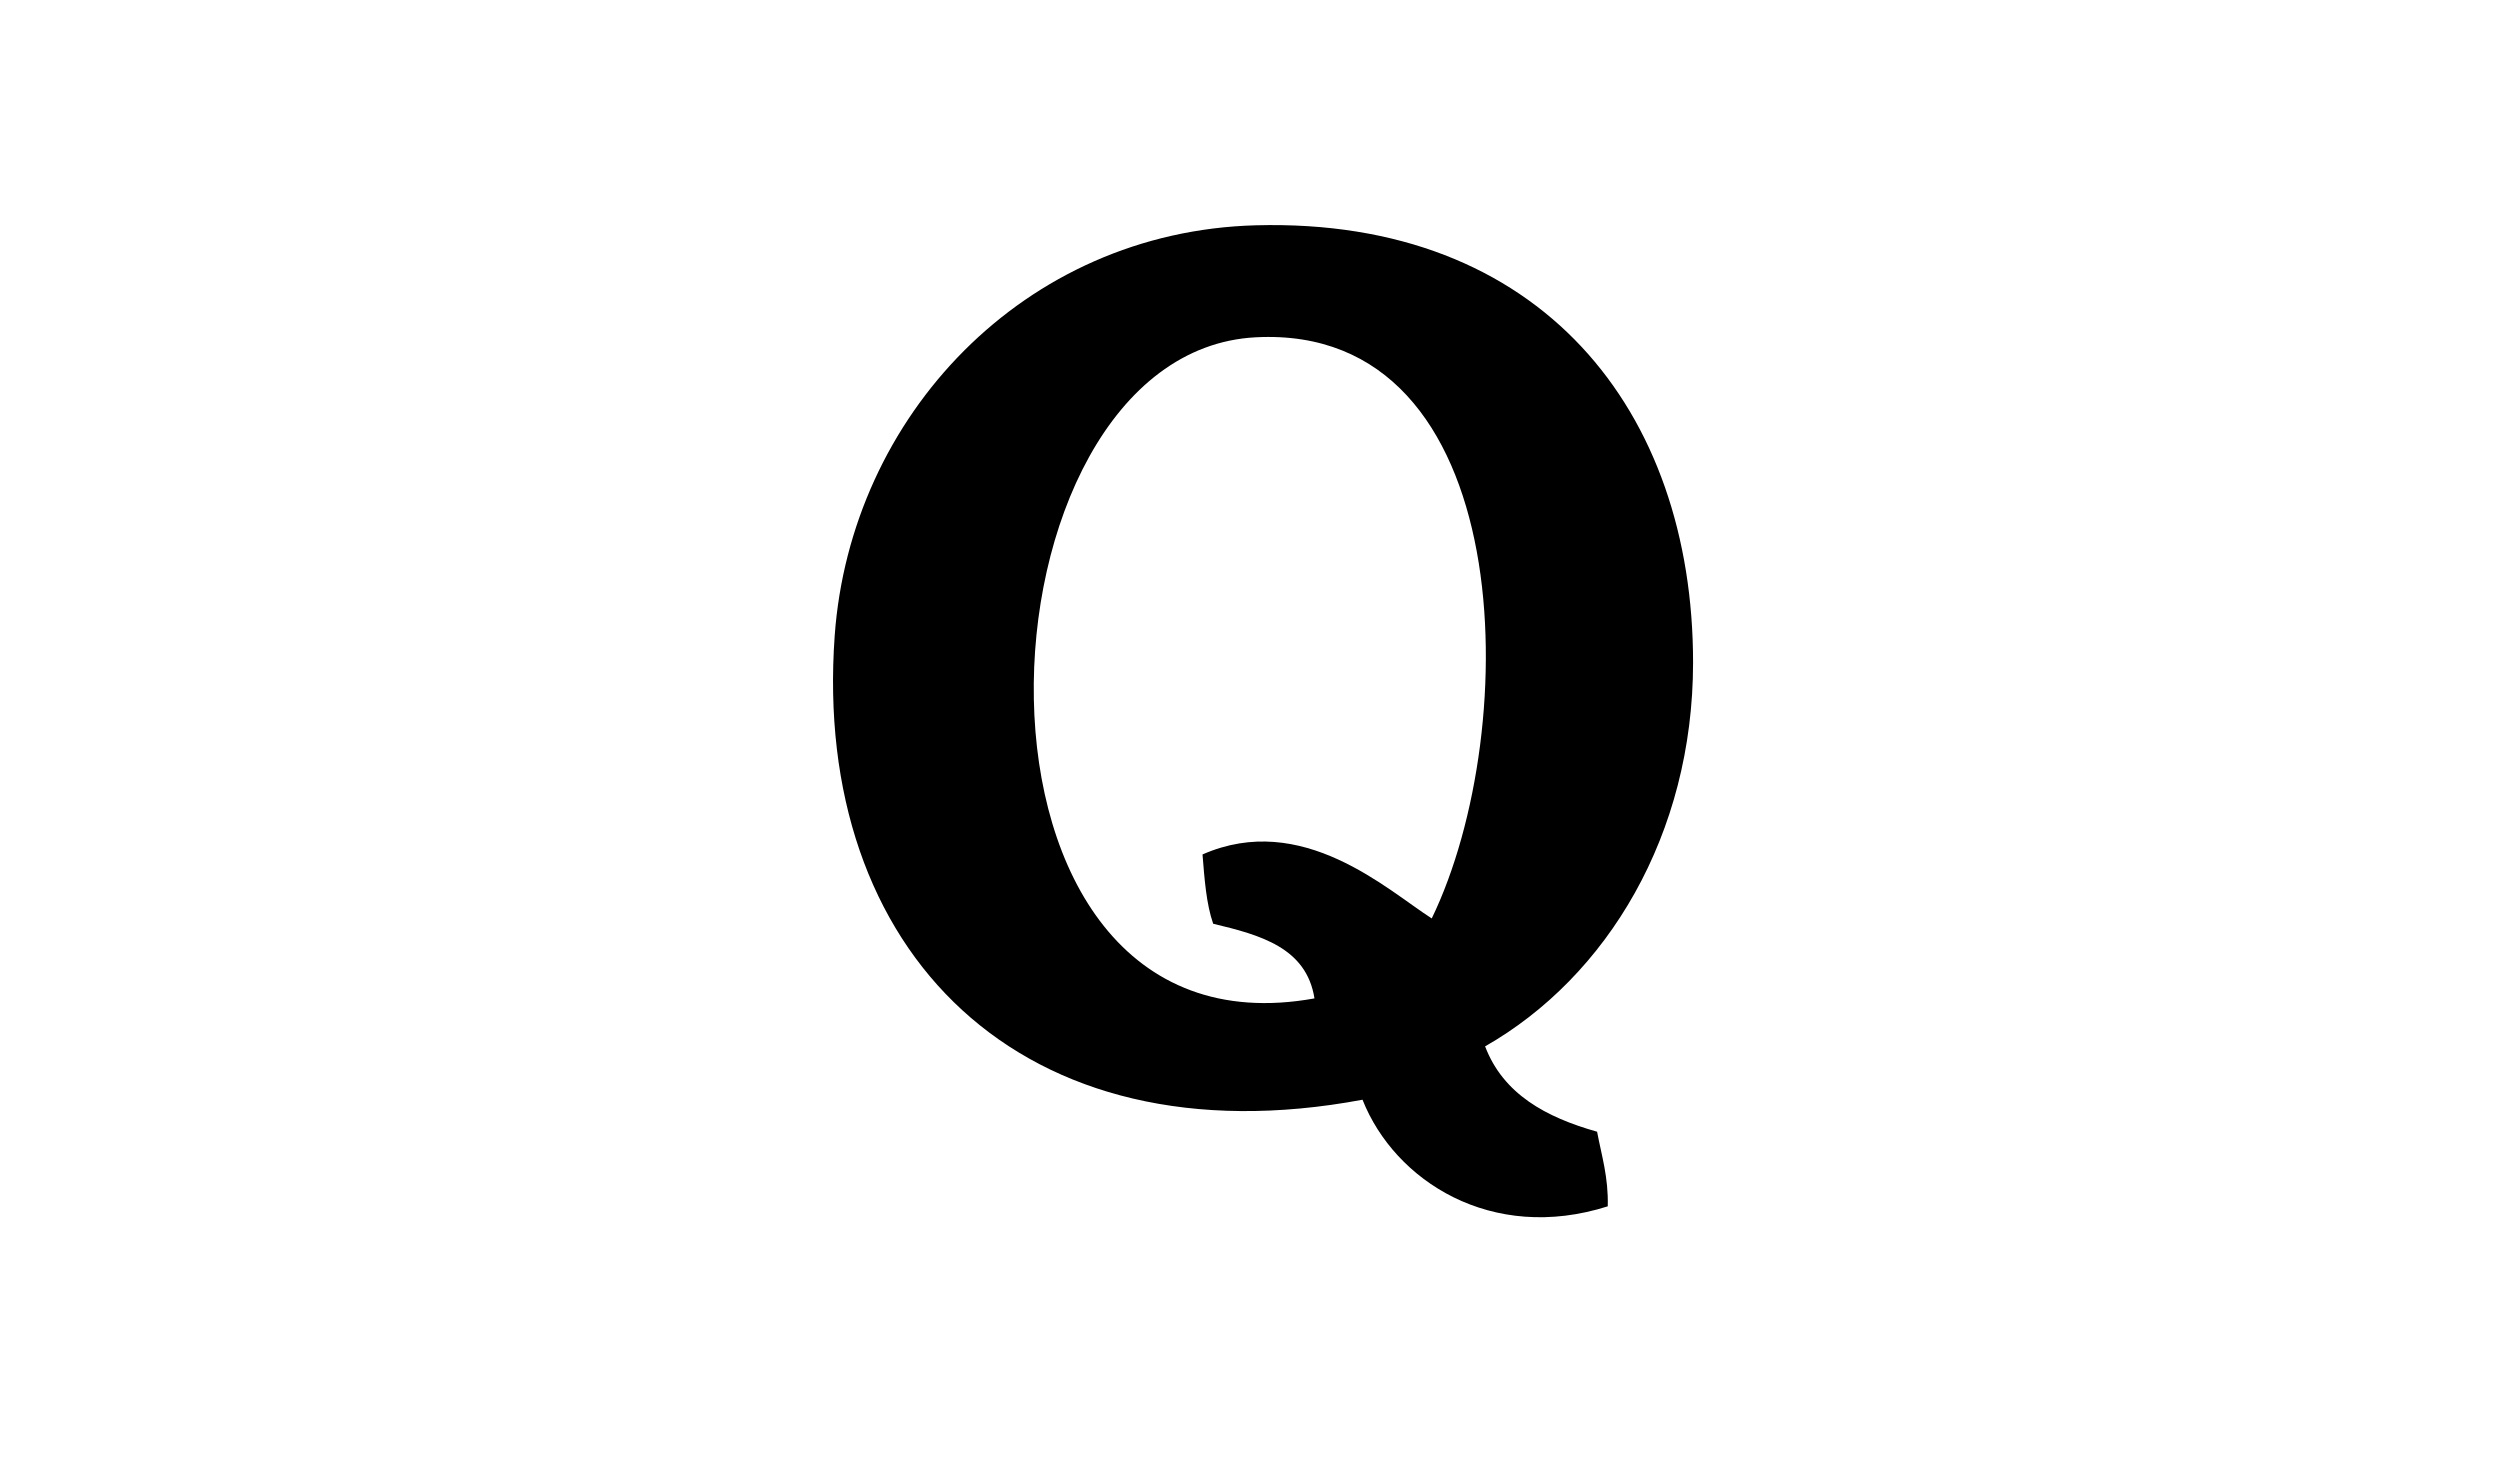 <?xml version="1.0" encoding="utf-8"?>
<!-- Generator: Adobe Illustrator 16.0.0, SVG Export Plug-In . SVG Version: 6.00 Build 0)  -->
<!DOCTYPE svg PUBLIC "-//W3C//DTD SVG 1.1//EN" "http://www.w3.org/Graphics/SVG/1.1/DTD/svg11.dtd">
<svg version="1.1" id="Layer_1" xmlns="http://www.w3.org/2000/svg" xmlns:xlink="http://www.w3.org/1999/xlink" x="0px" y="0px"
	 width="960px" height="560px" viewBox="0 0 960 560" enable-background="new 0 0 960 560" xml:space="preserve">
<path d="M570.279,401.807c6.965,18.293,23.298,27.219,43.003,32.771c1.727,9.182,4.387,17.453,4.095,28.654
	c-44.578,14.197-81.818-9.754-94.173-40.939c-130.993,24.523-211.365-56.91-202.685-178.138
	c6.031-84.163,72.543-155.248,161.746-157.64c109.551-2.94,167.872,71.318,167.872,167.884
	C650.137,320.479,617.179,375.055,570.279,401.807z M482.242,129.519c-111.219,5.729-123.609,280.338,22.516,253.868
	c-3.068-19.461-20.72-24.338-38.896-28.666c-2.648-7.584-3.336-17.139-4.096-26.611c38.314-16.848,71.027,13.719,88.025,24.57
	C585.234,279.482,582.938,124.328,482.242,129.519z"/>
</svg>
